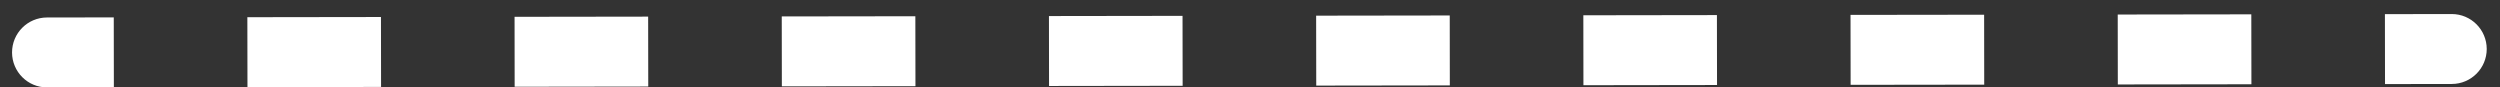 <svg width="143" height="5" viewBox="0 0 143 5" fill="none" xmlns="http://www.w3.org/2000/svg">
<rect x="0" y="0" width="143" height="5" fill="#333333" stroke="none"/>
<path d="M2.687 1C1.582 1.002 0.688 1.898 0.689 3.003C0.691 4.107 1.588 5.002 2.692 5L2.687 1ZM140.244 4.803C141.348 4.802 142.242 3.905 142.241 2.8C142.239 1.696 141.342 0.802 140.238 0.803L140.244 4.803ZM2.692 5L6.513 4.995L6.507 0.995L2.687 1L2.692 5ZM14.155 4.984L21.797 4.973L21.791 0.973L14.149 0.984L14.155 4.984ZM29.438 4.962L37.08 4.951L37.074 0.951L29.433 0.962L29.438 4.962ZM44.722 4.94L52.364 4.929L52.358 0.929L44.716 0.94L44.722 4.94ZM60.005 4.918L67.647 4.907L67.641 0.907L60 0.918L60.005 4.918ZM75.289 4.896L82.93 4.885L82.925 0.885L75.283 0.896L75.289 4.896ZM90.572 4.874L98.214 4.863L98.208 0.863L90.567 0.874L90.572 4.874ZM105.856 4.852L113.497 4.842L113.492 0.842L105.85 0.852L105.856 4.852ZM121.139 4.831L128.781 4.82L128.775 0.82L121.134 0.831L121.139 4.831ZM136.423 4.809L140.244 4.803L140.238 0.803L136.417 0.809L136.423 4.809Z" fill="white"/>
</svg>
